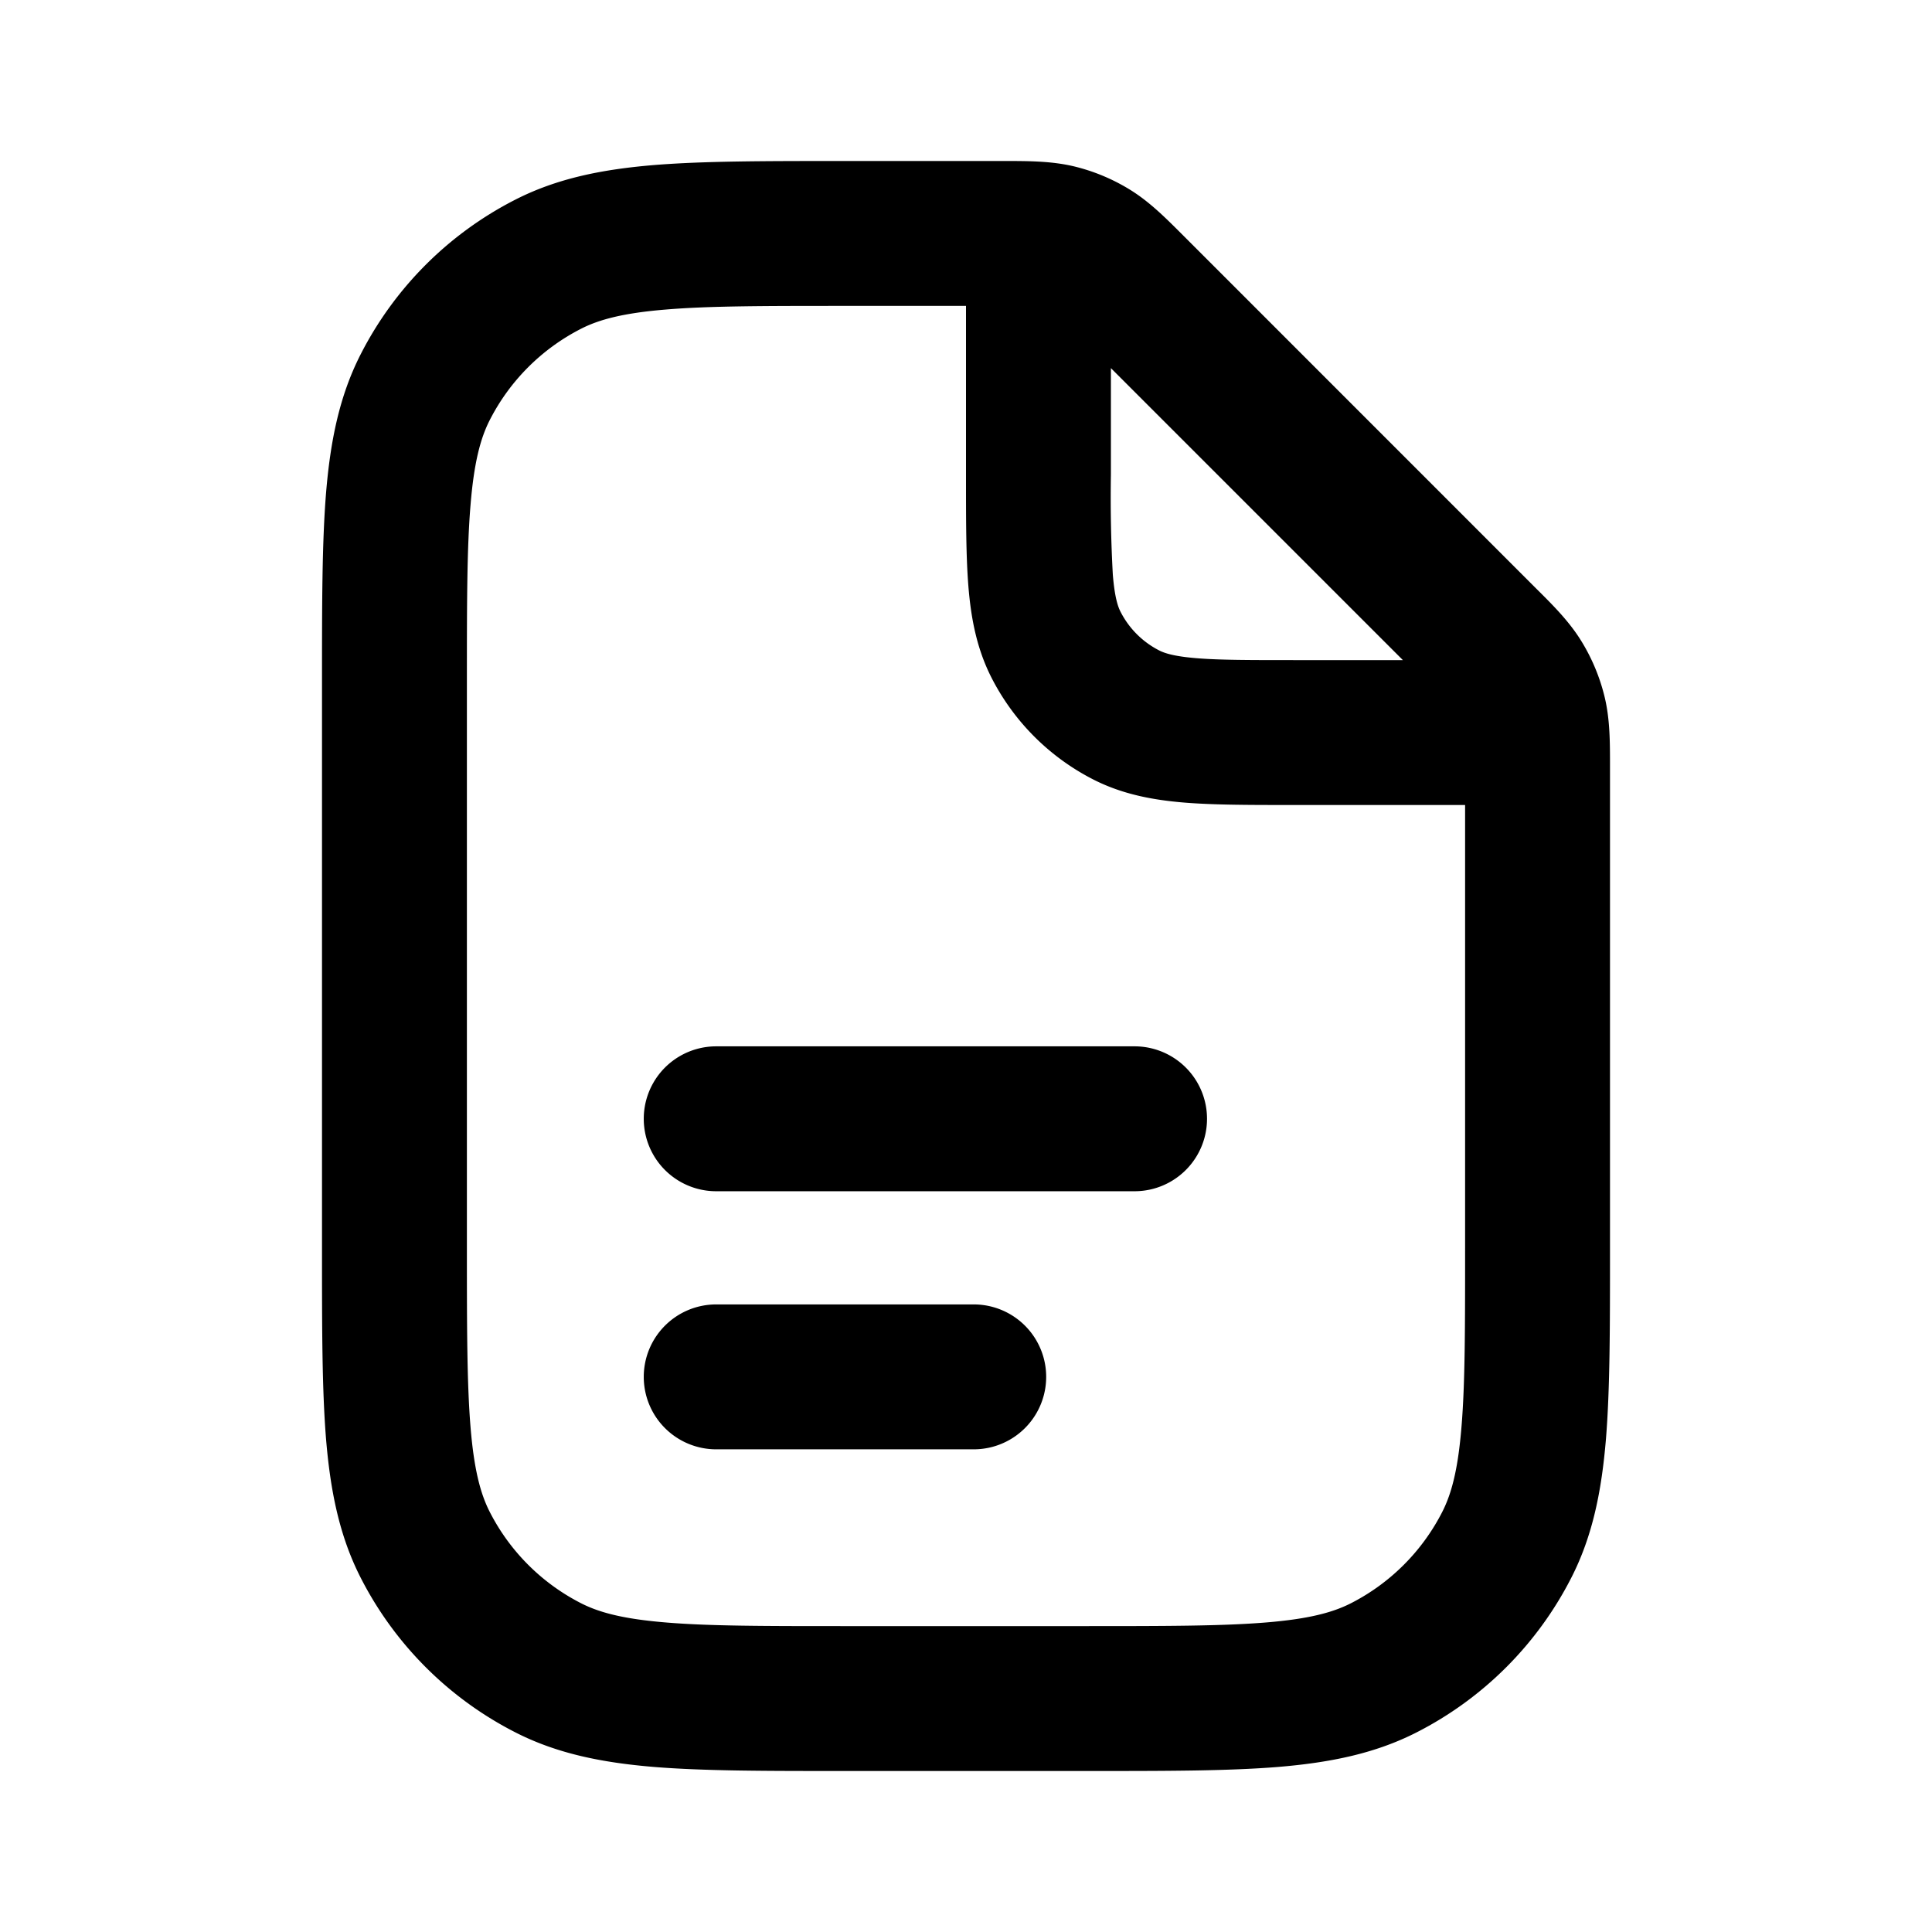 <svg xmlns="http://www.w3.org/2000/svg" width="24" height="24" fill="currentColor" viewBox="0 0 24 24"><path fill-rule="evenodd" d="M12.473 2c.3 0 .586 0 .866.066a2.4 2.4 0 0 1 .694.288c.245.15.447.353.659.565l4.389 4.39c.212.21.415.413.565.658a2.4 2.4 0 0 1 .288.694c.067.28.066.566.066.866v6.012c0 .947 0 1.713-.05 2.333-.053.64-.163 1.203-.43 1.726a4.4 4.4 0 0 1-1.922 1.922c-.523.267-1.087.377-1.726.43-.62.05-1.386.05-2.334.05h-3.076c-.948 0-1.714 0-2.334-.05-.64-.053-1.203-.163-1.726-.43a4.4 4.4 0 0 1-1.922-1.922c-.267-.523-.377-1.087-.43-1.726C4 17.252 4 16.486 4 15.538V8.462c0-.948 0-1.714.05-2.334.053-.64.163-1.203.43-1.726A4.4 4.4 0 0 1 6.402 2.48c.523-.267 1.087-.377 1.726-.43C8.748 2 9.514 2 10.462 2h2.011ZM10.5 3.8H12v2.135c0 .53 0 .981.03 1.352.032.39.102.768.286 1.13a2.9 2.9 0 0 0 1.267 1.267c.362.184.741.254 1.13.286.37.03.822.03 1.352.03H18.2v5.5c0 .995 0 1.687-.045 2.226-.043.527-.123.828-.238 1.054a2.6 2.6 0 0 1-1.137 1.137c-.226.115-.527.195-1.055.238-.538.044-1.23.045-2.225.045h-3c-.995 0-1.687 0-2.226-.045-.527-.043-.828-.123-1.054-.238a2.6 2.6 0 0 1-1.137-1.137c-.115-.226-.195-.527-.238-1.055-.044-.538-.045-1.23-.045-2.225v-7c0-.995 0-1.687.045-2.225.043-.528.123-.829.238-1.055A2.6 2.6 0 0 1 7.22 4.083c.226-.115.527-.195 1.054-.238C8.813 3.8 9.505 3.8 10.5 3.8Zm3.3.773L17.427 8.2H16.1c-.575 0-.952 0-1.24-.024-.278-.023-.393-.062-.46-.096a1.1 1.1 0 0 1-.48-.48c-.034-.066-.073-.182-.096-.46A17.426 17.426 0 0 1 13.8 5.9V4.573ZM7.997 17.104a.9.9 0 0 1 .9-.9h3.199a.9.9 0 1 1 0 1.8H8.897a.9.9 0 0 1-.9-.9Zm.9-4.106a.9.9 0 1 0 0 1.8h5.197a.9.9 0 0 0 0-1.8H8.897Z" clip-rule="evenodd"/></svg>
